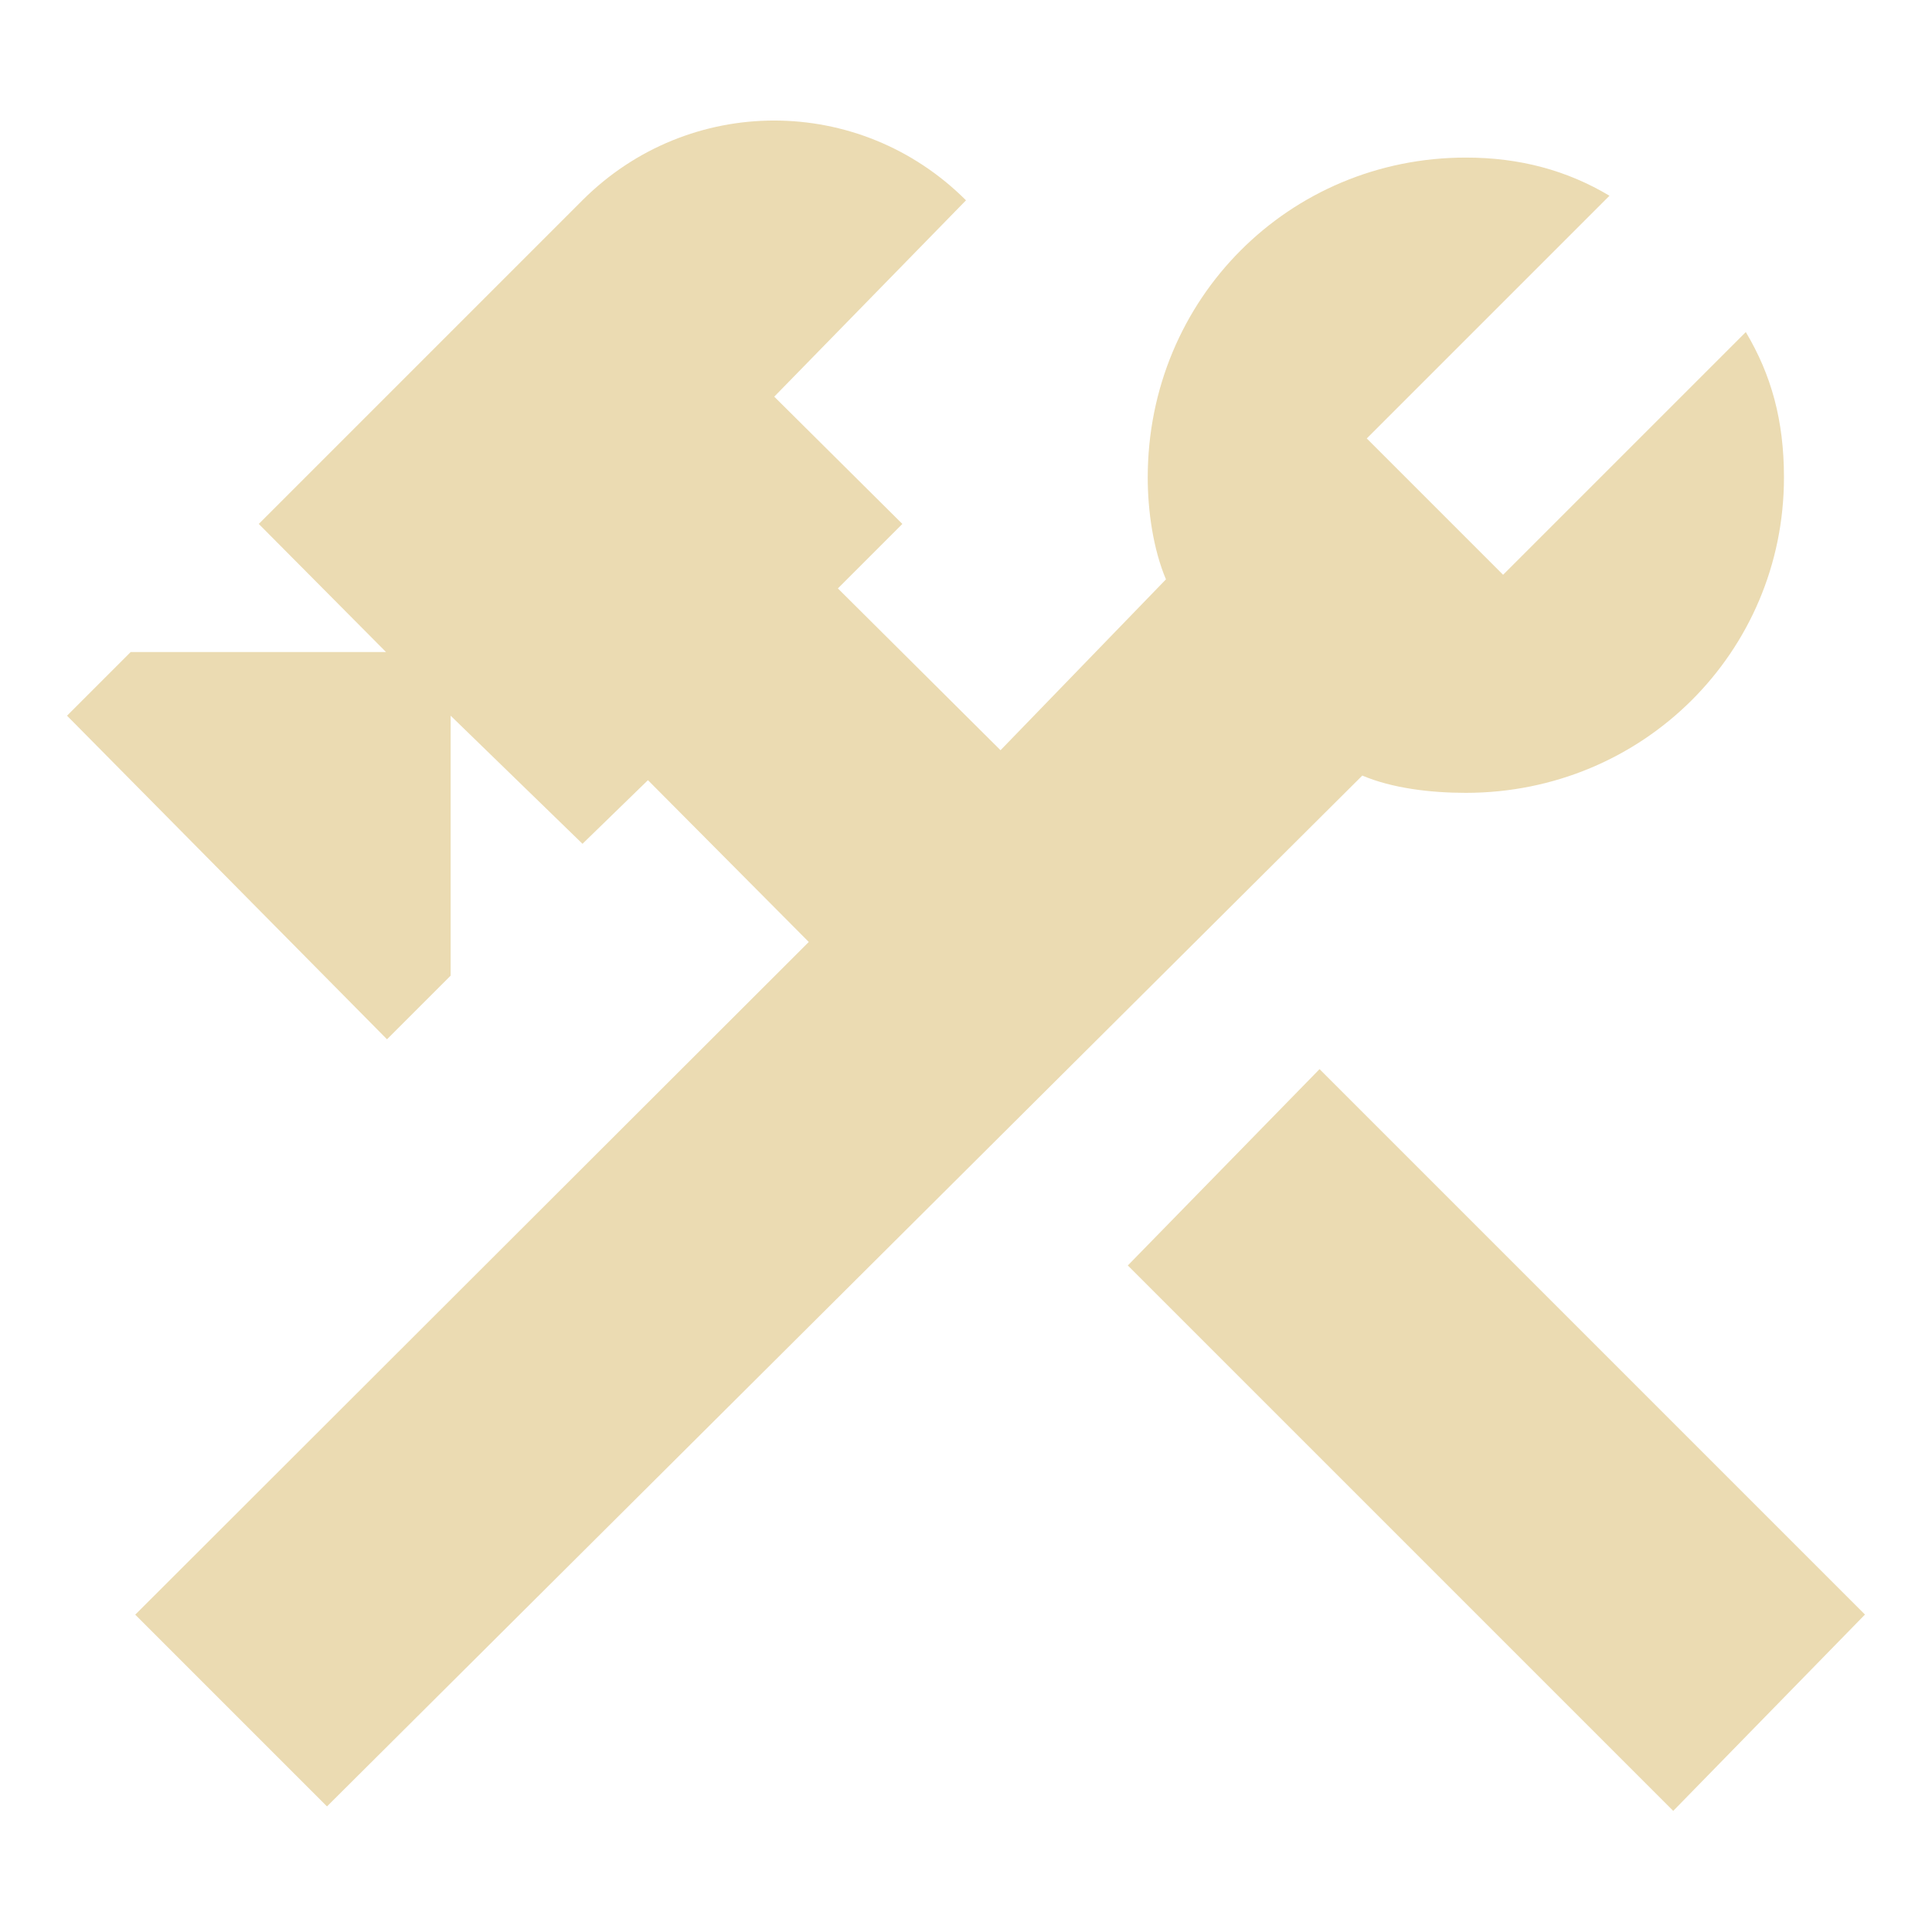 <svg width="16" height="16" version="1.1" xmlns="http://www.w3.org/2000/svg">
  <defs>
    <style id="current-color-scheme" type="text/css">.ColorScheme-Text { color:#ebdbb2; } .ColorScheme-Highlight { color:#458588; }</style>
  </defs>
  <path class="ColorScheme-Text" d="m9.34 10.48 4.517 4.517 1.588-1.626-4.517-4.517m1.212-2.288c-0.294 0-0.61-0.038-0.858-0.143l-8.574 8.537-1.588-1.588 5.578-5.571-1.332-1.34-0.542 0.527-1.092-1.061v2.153l-0.527 0.527-2.65-2.68 0.527-0.527h2.115l-1.054-1.061 2.68-2.68c0.881-0.881 2.296-0.881 3.177 0l-1.588 1.626 1.061 1.054-0.534 0.534 1.347 1.34 1.37-1.415c-0.105-0.248-0.151-0.565-0.151-0.843 0-1.483 1.174-2.65 2.635-2.65 0.444 0 0.836 0.105 1.189 0.316l-2.01 2.01 1.129 1.129 2.01-2.01c0.211 0.354 0.316 0.73 0.316 1.204 0 1.445-1.167 2.612-2.635 2.612z" fill="currentColor"/>
</svg>
